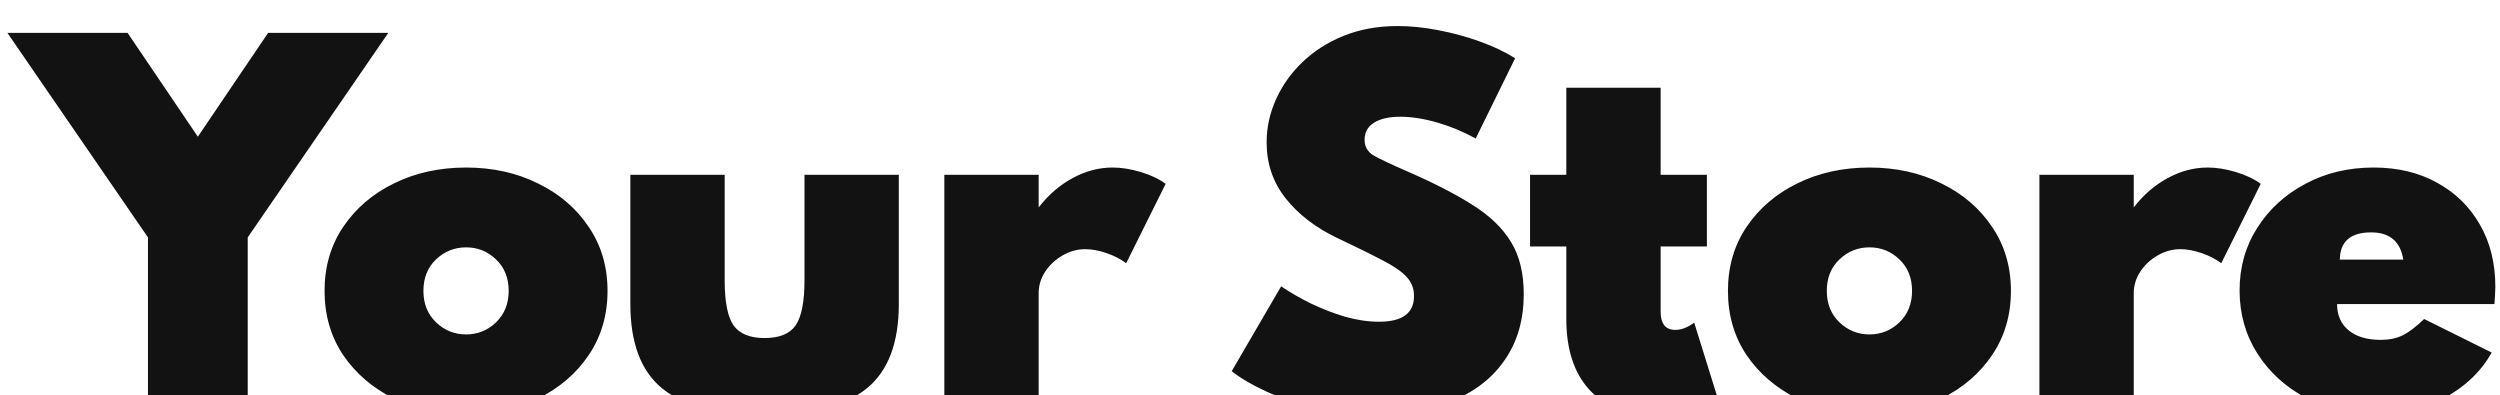 <svg width="215" height="34" viewBox="0 0 215 34" fill="none" xmlns="http://www.w3.org/2000/svg">
<g filter="url(#filter0_i)">
<path d="M12.725 33H21.305V18.414L33.395 0.825H23.06L17.015 9.756L10.97 0.825H0.635L12.725 18.414V33ZM40.08 33.624C42.368 33.624 44.429 33.175 46.262 32.279C48.108 31.369 49.564 30.12 50.63 28.535C51.709 26.936 52.248 25.096 52.248 23.016C52.248 20.936 51.709 19.103 50.63 17.517C49.564 15.918 48.108 14.67 46.262 13.773C44.429 12.863 42.368 12.408 40.08 12.408C37.792 12.408 35.725 12.863 33.879 13.773C32.046 14.67 30.59 15.918 29.511 17.517C28.445 19.103 27.912 20.936 27.912 23.016C27.912 25.096 28.445 26.936 29.511 28.535C30.59 30.12 32.046 31.369 33.879 32.279C35.725 33.175 37.792 33.624 40.08 33.624ZM40.08 26.76C39.092 26.76 38.234 26.416 37.506 25.727C36.778 25.024 36.414 24.121 36.414 23.016C36.414 21.898 36.778 20.994 37.506 20.305C38.234 19.616 39.092 19.272 40.08 19.272C41.081 19.272 41.939 19.616 42.654 20.305C43.382 20.994 43.746 21.898 43.746 23.016C43.746 24.121 43.382 25.024 42.654 25.727C41.939 26.416 41.081 26.76 40.08 26.76ZM65.754 33.624C69.823 33.624 72.761 32.877 74.568 31.381C76.388 29.887 77.298 27.475 77.298 24.147V13.032H69.186V22.119C69.186 23.952 68.932 25.239 68.425 25.98C67.918 26.708 67.028 27.072 65.754 27.072C64.493 27.072 63.602 26.708 63.082 25.98C62.575 25.239 62.322 23.952 62.322 22.119V13.032H54.21V24.147C54.21 27.475 55.113 29.887 56.92 31.381C58.74 32.877 61.685 33.624 65.754 33.624ZM81.213 33H89.325V23.211C89.325 22.548 89.513 21.93 89.89 21.358C90.267 20.787 90.761 20.325 91.372 19.974C91.996 19.61 92.653 19.428 93.342 19.428C93.888 19.428 94.486 19.538 95.136 19.759C95.799 19.98 96.371 20.273 96.852 20.637L100.245 13.812C99.686 13.396 98.977 13.058 98.119 12.798C97.261 12.538 96.449 12.408 95.682 12.408C94.499 12.408 93.348 12.713 92.23 13.325C91.125 13.922 90.157 14.761 89.325 15.84V13.032H81.213V33ZM118.349 33.624C120.949 33.624 123.198 33.215 125.096 32.395C126.994 31.576 128.456 30.393 129.483 28.846C130.523 27.299 131.043 25.447 131.043 23.289C131.043 21.482 130.673 19.98 129.932 18.785C129.191 17.576 128.073 16.509 126.578 15.586C125.096 14.65 123.23 13.695 120.981 12.72C119.616 12.122 118.667 11.674 118.134 11.374C117.614 11.062 117.354 10.614 117.354 10.029C117.354 9.379 117.627 8.885 118.173 8.547C118.719 8.209 119.467 8.04 120.416 8.04C121.404 8.04 122.476 8.209 123.633 8.547C124.79 8.885 125.882 9.34 126.909 9.912L130.302 3.009C129.431 2.463 128.417 1.982 127.26 1.566C126.103 1.15 124.907 0.825 123.672 0.591C122.45 0.357 121.293 0.24 120.201 0.24C118.498 0.24 116.951 0.519 115.56 1.079C114.182 1.637 112.999 2.392 112.011 3.341C111.023 4.29 110.263 5.362 109.73 6.558C109.197 7.741 108.93 8.97 108.93 10.243C108.93 12.076 109.476 13.682 110.568 15.06C111.66 16.438 113.129 17.569 114.975 18.453C116.6 19.22 117.894 19.857 118.856 20.364C119.831 20.858 120.533 21.339 120.962 21.807C121.391 22.262 121.605 22.814 121.605 23.465C121.605 24.933 120.604 25.668 118.602 25.668C117.666 25.668 116.691 25.525 115.677 25.239C114.676 24.94 113.701 24.563 112.752 24.108C111.803 23.64 110.945 23.146 110.178 22.626L105.927 29.919C106.655 30.504 107.637 31.082 108.872 31.654C110.12 32.227 111.55 32.694 113.162 33.059C114.774 33.435 116.503 33.624 118.349 33.624ZM142.055 33.624C143.004 33.624 143.979 33.501 144.98 33.254C145.981 33.02 146.897 32.688 147.729 32.259L145.701 25.746C145.142 26.162 144.603 26.37 144.083 26.37C143.238 26.37 142.815 25.85 142.815 24.81V19.194H146.793V13.032H142.815V5.544H134.703V13.032H131.583V19.194H134.703V25.434C134.703 28.008 135.347 30.017 136.634 31.459C137.934 32.903 139.741 33.624 142.055 33.624ZM160.771 33.624C163.059 33.624 165.12 33.175 166.953 32.279C168.799 31.369 170.255 30.12 171.321 28.535C172.4 26.936 172.939 25.096 172.939 23.016C172.939 20.936 172.4 19.103 171.321 17.517C170.255 15.918 168.799 14.67 166.953 13.773C165.12 12.863 163.059 12.408 160.771 12.408C158.483 12.408 156.416 12.863 154.57 13.773C152.737 14.67 151.281 15.918 150.202 17.517C149.136 19.103 148.603 20.936 148.603 23.016C148.603 25.096 149.136 26.936 150.202 28.535C151.281 30.12 152.737 31.369 154.57 32.279C156.416 33.175 158.483 33.624 160.771 33.624ZM160.771 26.76C159.783 26.76 158.925 26.416 158.197 25.727C157.469 25.024 157.105 24.121 157.105 23.016C157.105 21.898 157.469 20.994 158.197 20.305C158.925 19.616 159.783 19.272 160.771 19.272C161.772 19.272 162.63 19.616 163.345 20.305C164.073 20.994 164.437 21.898 164.437 23.016C164.437 24.121 164.073 25.024 163.345 25.727C162.63 26.416 161.772 26.76 160.771 26.76ZM175.39 33H183.502V23.211C183.502 22.548 183.69 21.93 184.067 21.358C184.444 20.787 184.938 20.325 185.549 19.974C186.173 19.61 186.83 19.428 187.519 19.428C188.065 19.428 188.663 19.538 189.313 19.759C189.976 19.98 190.548 20.273 191.029 20.637L194.422 13.812C193.863 13.396 193.154 13.058 192.296 12.798C191.438 12.538 190.626 12.408 189.859 12.408C188.676 12.408 187.525 12.713 186.407 13.325C185.302 13.922 184.334 14.761 183.502 15.84V13.032H175.39V33ZM204.284 33.624C206.468 33.624 208.444 33.156 210.212 32.22C211.993 31.271 213.352 29.971 214.288 28.32L208.477 25.434C207.775 26.11 207.157 26.578 206.624 26.838C206.104 27.098 205.48 27.228 204.752 27.228C203.569 27.228 202.646 26.955 201.983 26.409C201.32 25.863 200.989 25.109 200.989 24.147H214.522C214.561 23.64 214.58 23.315 214.58 23.172C214.593 23.016 214.6 22.854 214.6 22.684C214.6 20.643 214.158 18.856 213.274 17.322C212.39 15.775 211.161 14.572 209.588 13.714C208.028 12.844 206.208 12.408 204.128 12.408C201.957 12.408 200.001 12.876 198.259 13.812C196.517 14.735 195.139 15.996 194.125 17.595C193.111 19.181 192.604 20.975 192.604 22.977C192.604 24.992 193.117 26.805 194.144 28.418C195.171 30.017 196.562 31.284 198.317 32.22C200.085 33.156 202.074 33.624 204.284 33.624ZM201.223 20.325C201.249 18.765 202.146 17.985 203.914 17.985C205.513 17.985 206.436 18.765 206.683 20.325H201.223Z" fill="#121212"/>
</g>
<defs>
<filter id="filter0_i" x="0.635" y="0.24" width="213.965" height="35.384" filterUnits="userSpaceOnUse" color-interpolation-filters="sRGB">
<feFlood flood-opacity="0" result="BackgroundImageFix"/>
<feBlend mode="normal" in="SourceGraphic" in2="BackgroundImageFix" result="shape"/>
<feColorMatrix in="SourceAlpha" type="matrix" values="0 0 0 0 0 0 0 0 0 0 0 0 0 0 0 0 0 0 127 0" result="hardAlpha"/>
<feOffset dy="2"/>
<feGaussianBlur stdDeviation="2"/>
<feComposite in2="hardAlpha" operator="arithmetic" k2="-1" k3="1"/>
<feColorMatrix type="matrix" values="0 0 0 0 0.98 0 0 0 0 0.98 0 0 0 0 0.98 0 0 0 0.7 0"/>
<feBlend mode="normal" in2="shape" result="effect1_innerShadow"/>
</filter>
</defs>
</svg>
